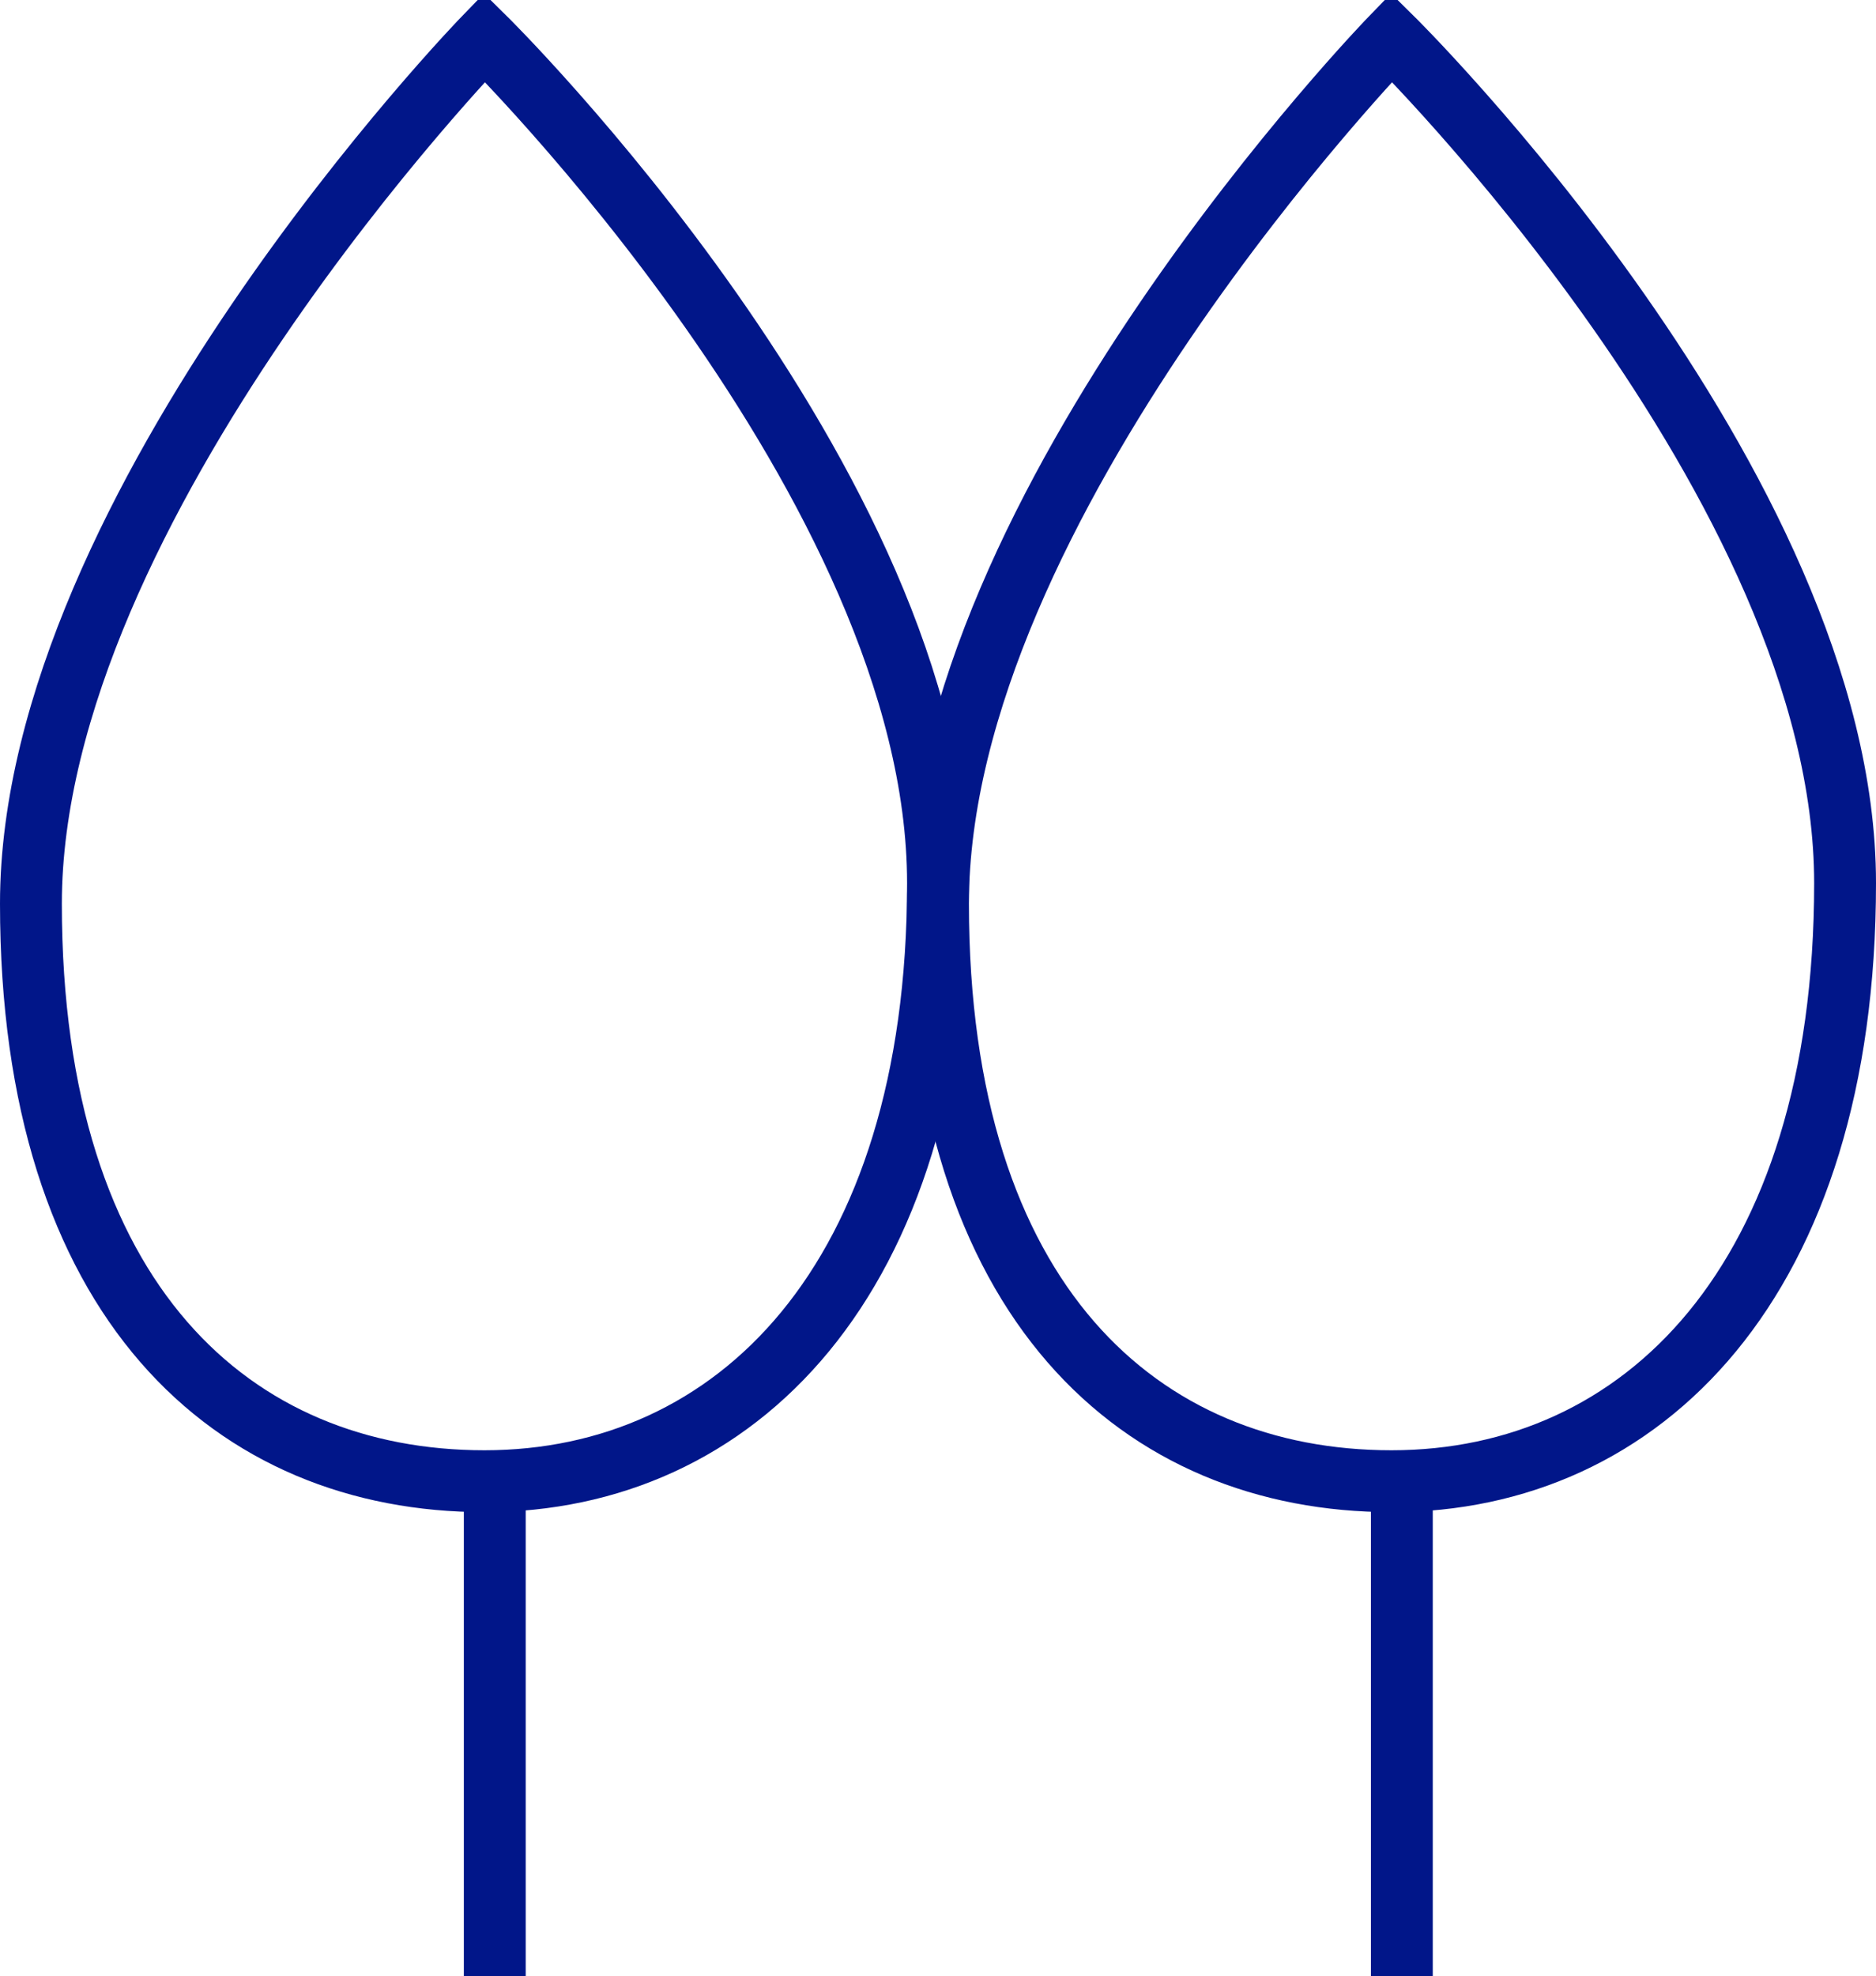 <svg id="SvgjsSvg1000" xmlns="http://www.w3.org/2000/svg" version="1.1" xmlns:xlink="http://www.w3.org/1999/xlink" xmlns:svgjs="http://svgjs.com/svgjs" width="91" height="95.815" viewBox="0 0 91 95.815"><title>Stroke 1</title><desc>Created with Avocode.</desc><defs id="SvgjsDefs1001"></defs><path id="SvgjsPath1007" d="M206 6916C206 6935.33 196.15 6945 184 6945C171.85 6945 162 6936.33 162 6917C162 6897.67 184 6875 184 6875C184 6875 206 6896.67 206 6916Z " fill-opacity="0" fill="#ffffff" stroke-dasharray="0" stroke-linejoin="miter" stroke-linecap="butt" stroke-opacity="1" stroke="#011689" stroke-miterlimit="50" stroke-width="3" transform="matrix(1,0,0,1,-160.5,-6873.185)"></path><path id="SvgjsPath1008" d="M183 6969L186 6969L186 6946L183 6946Z " fill="#011689" fill-opacity="1" transform="matrix(1,0,0,1,-160.5,-6873.185)"></path><path id="SvgjsPath1009" d="M250 6916C250 6935.33 240.15 6945 228 6945C215.85 6945 206 6936.33 206 6917C206 6897.67 228 6875 228 6875C228 6875 250 6896.67 250 6916Z " fill-opacity="0" fill="#ffffff" stroke-dasharray="0" stroke-linejoin="miter" stroke-linecap="butt" stroke-opacity="1" stroke="#011689" stroke-miterlimit="50" stroke-width="3" transform="matrix(1,0,0,1,-160.5,-6873.185)"></path><path id="SvgjsPath1010" d="M227 6969L230 6969L230 6946L227 6946Z " fill="#011689" fill-opacity="1" transform="matrix(1,0,0,1,-160.5,-6873.185)"></path></svg>